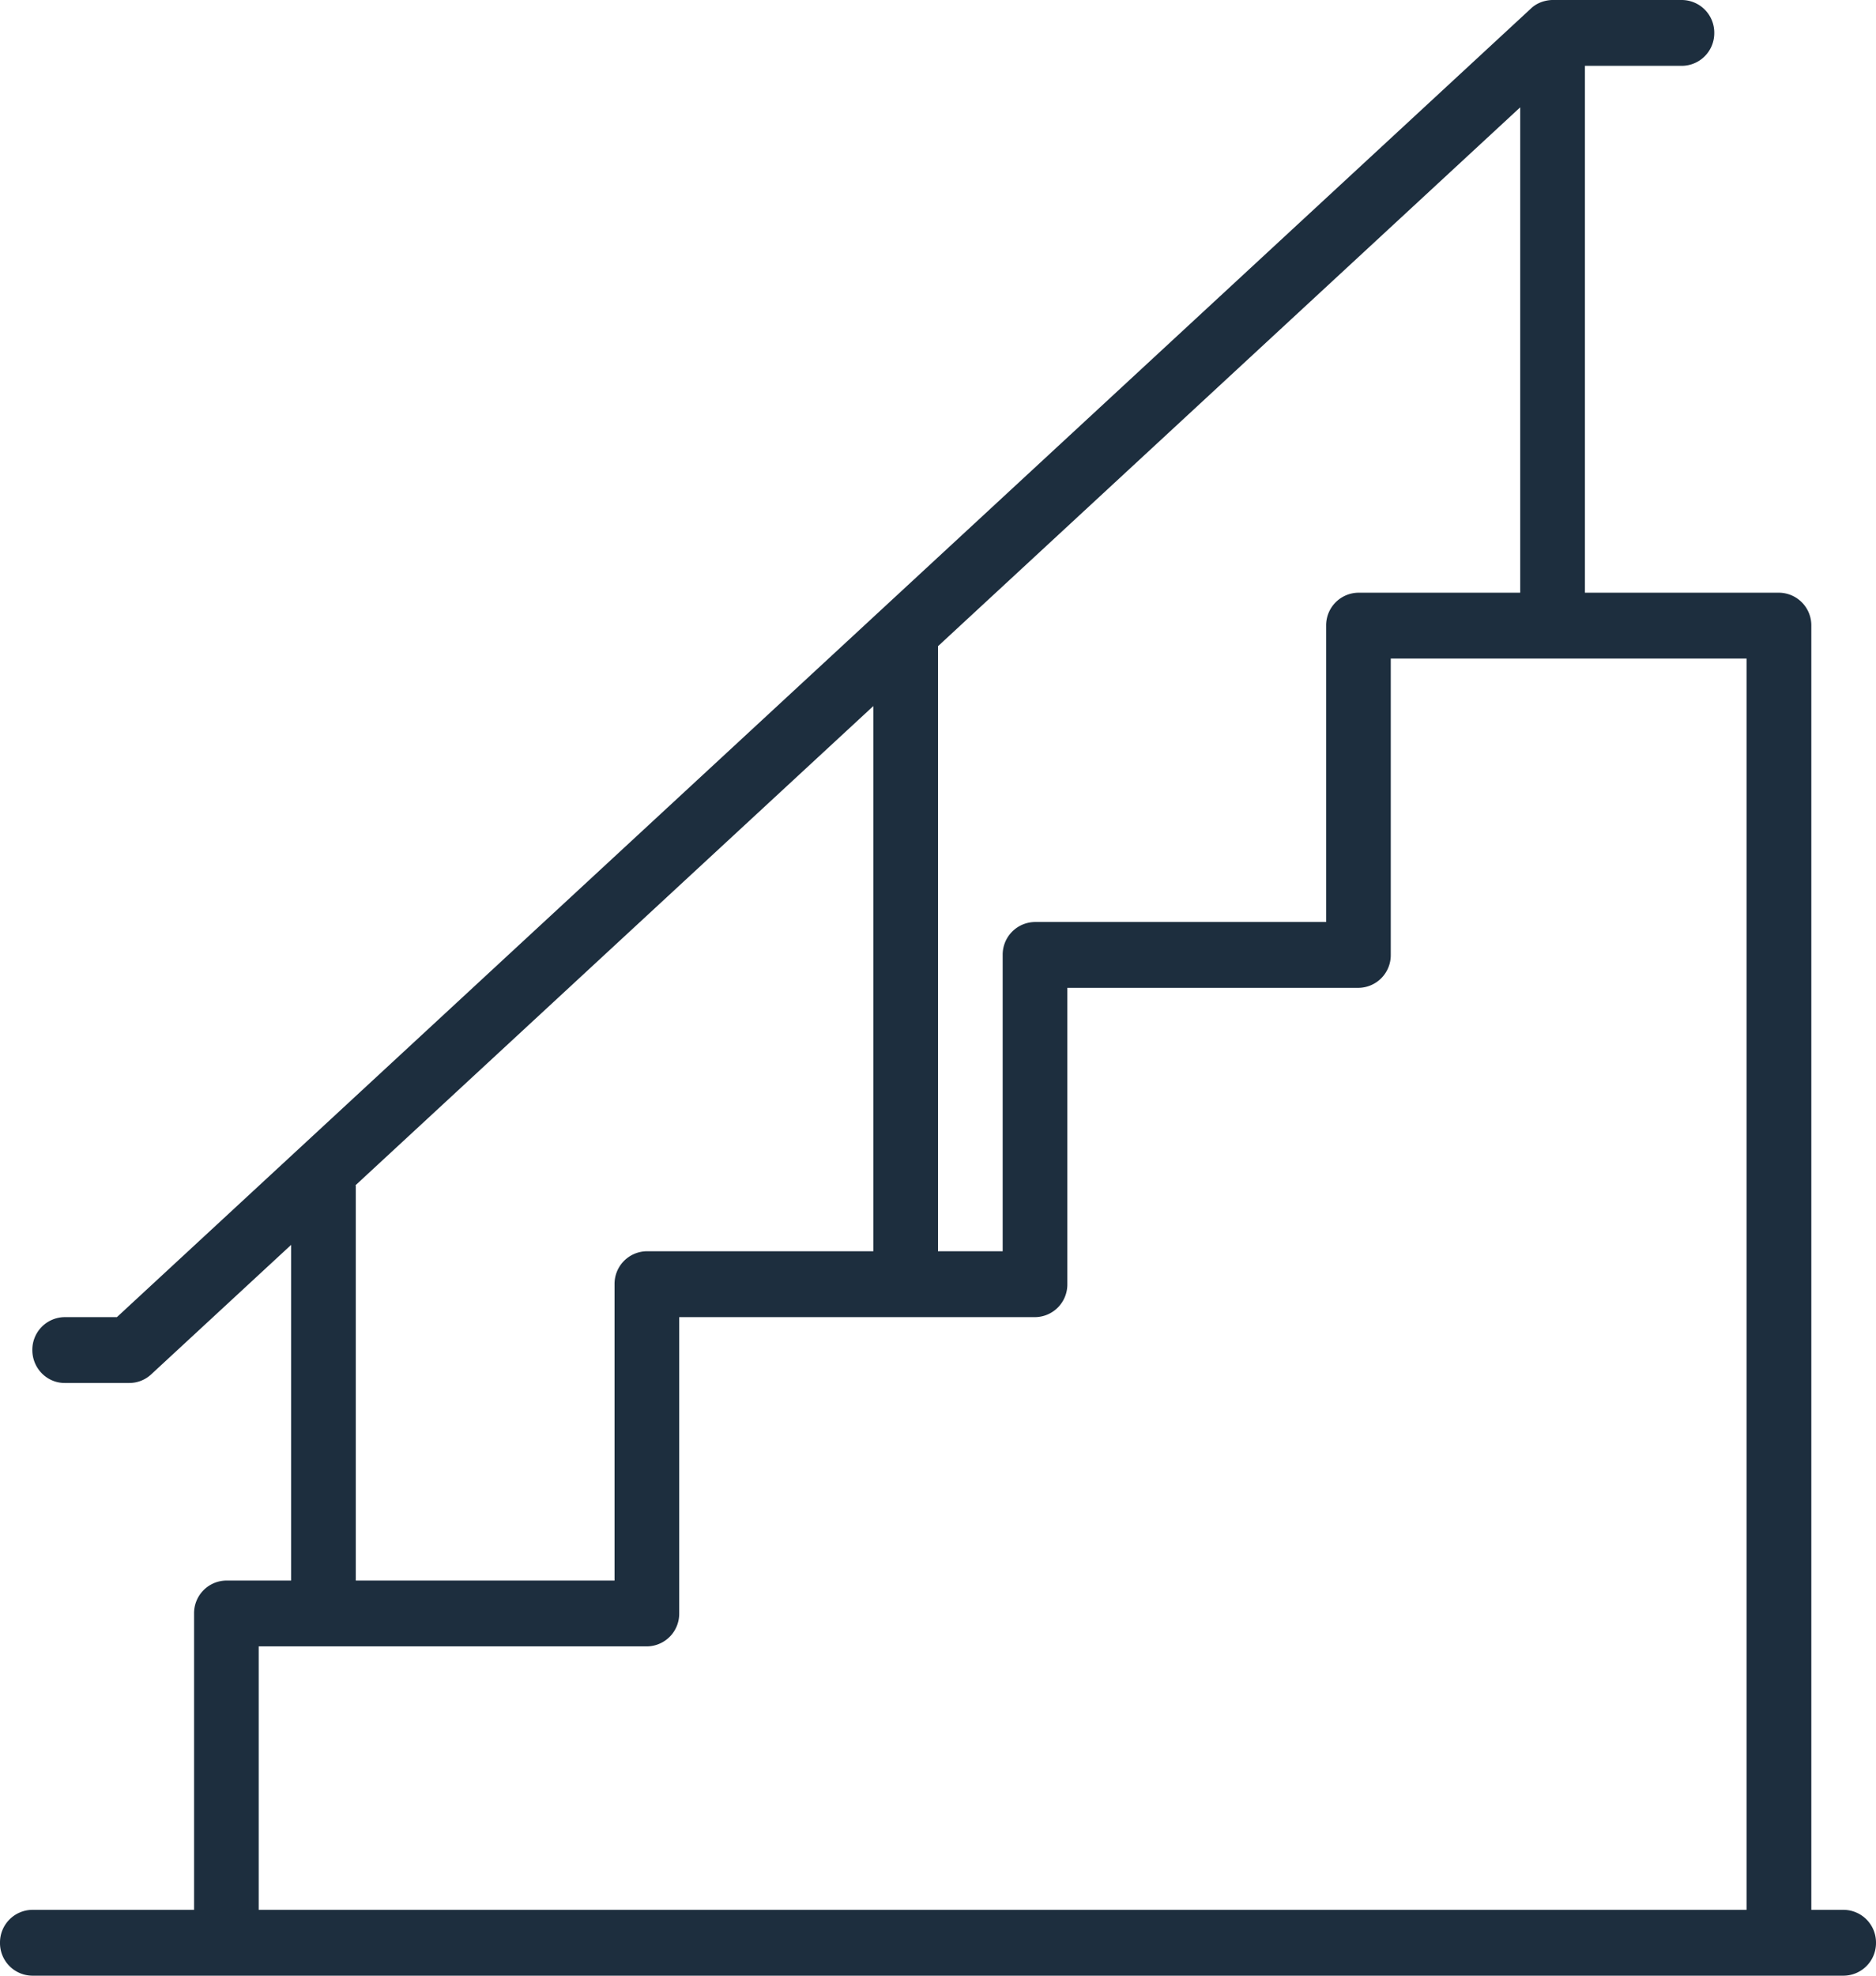 <svg width="38" height="40" fill="none" xmlns="http://www.w3.org/2000/svg"><path d="M37.345 38.667h-.655v-26a.661.661 0 00-.655-.667h-3.931V1.333h1.965a.661.661 0 00.655-.666A.661.661 0 0034.07 0h-2.62c-.006 0-.256-.006-.441.174L2.368 26.667H1.31a.661.661 0 00-.655.666c0 .369.294.667.655.667h1.31a.65.65 0 00.441-.173l2.836-2.623V32h-1.31a.661.661 0 00-.656.667v6H.655a.661.661 0 00-.655.666.66.66 0 00.655.667h36.69a.661.661 0 00.655-.667.661.661 0 00-.655-.666zM19 13.083l11.793-10.91V12h-3.276a.661.661 0 00-.655.667v6h-5.896a.661.661 0 00-.656.666v6H19v-12.25zm-1.31 1.212v11.038h-4.587a.661.661 0 00-.655.667v6H7.207v-8h-.009l10.492-9.705zm17.69 24.372H5.24v-5.334h7.862a.661.661 0 00.656-.666v-6h7.206A.661.661 0 0021.62 26v-6h5.896a.661.661 0 00.655-.667v-6h7.207v25.334z" fill="#1D2E3E"/></svg>